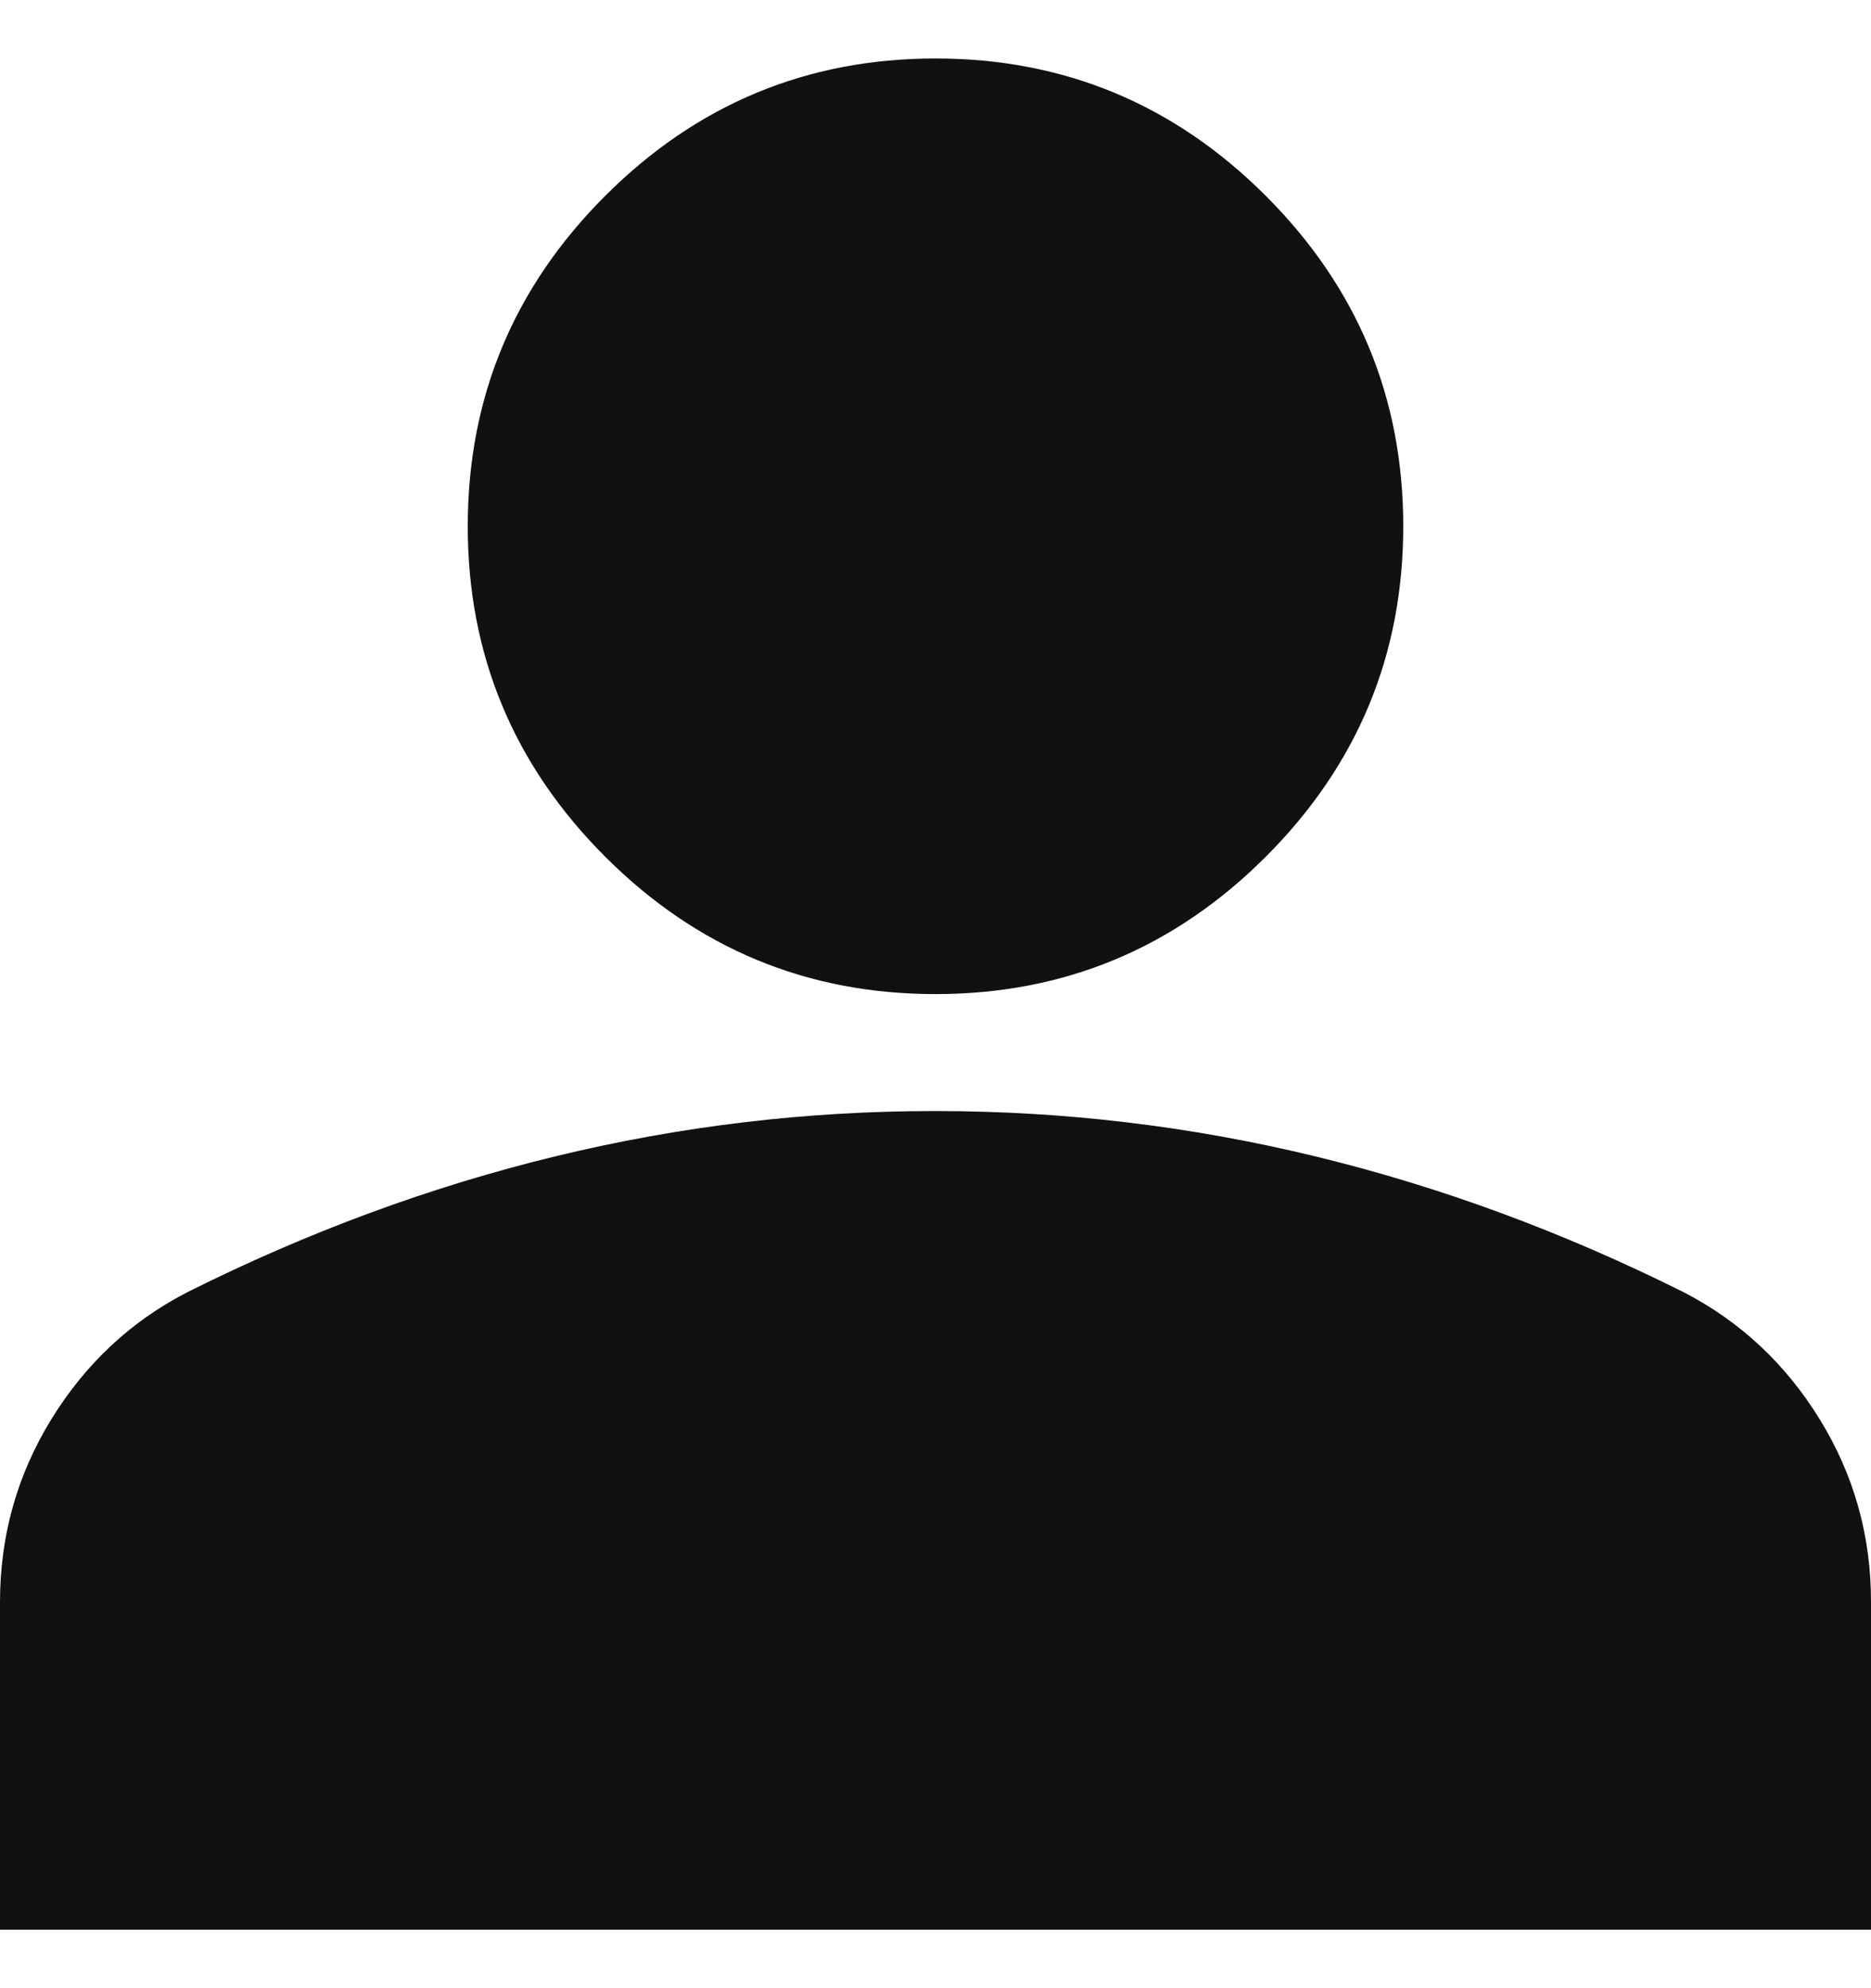 <svg width="16" height="17" viewBox="0 0 16 17" fill="none" xmlns="http://www.w3.org/2000/svg">
<path id="Vector" d="M8 8.5C6.9 8.5 5.958 8.108 5.175 7.325C4.392 6.542 4 5.6 4 4.5C4 3.4 4.392 2.458 5.175 1.675C5.958 0.892 6.9 0.5 8 0.5C9.1 0.5 10.042 0.892 10.825 1.675C11.608 2.458 12 3.4 12 4.5C12 5.6 11.608 6.542 10.825 7.325C10.042 8.108 9.1 8.5 8 8.5ZM0 16.5V13.7C0 13.133 0.146 12.612 0.438 12.137C0.73 11.662 1.117 11.299 1.6 11.05C2.633 10.533 3.683 10.146 4.75 9.887C5.817 9.628 6.9 9.499 8 9.5C9.1 9.5 10.183 9.629 11.25 9.888C12.317 10.147 13.367 10.534 14.4 11.05C14.883 11.3 15.271 11.663 15.563 12.138C15.855 12.613 16.001 13.134 16 13.7V16.5H0Z" fill="#111111"/>
</svg>
